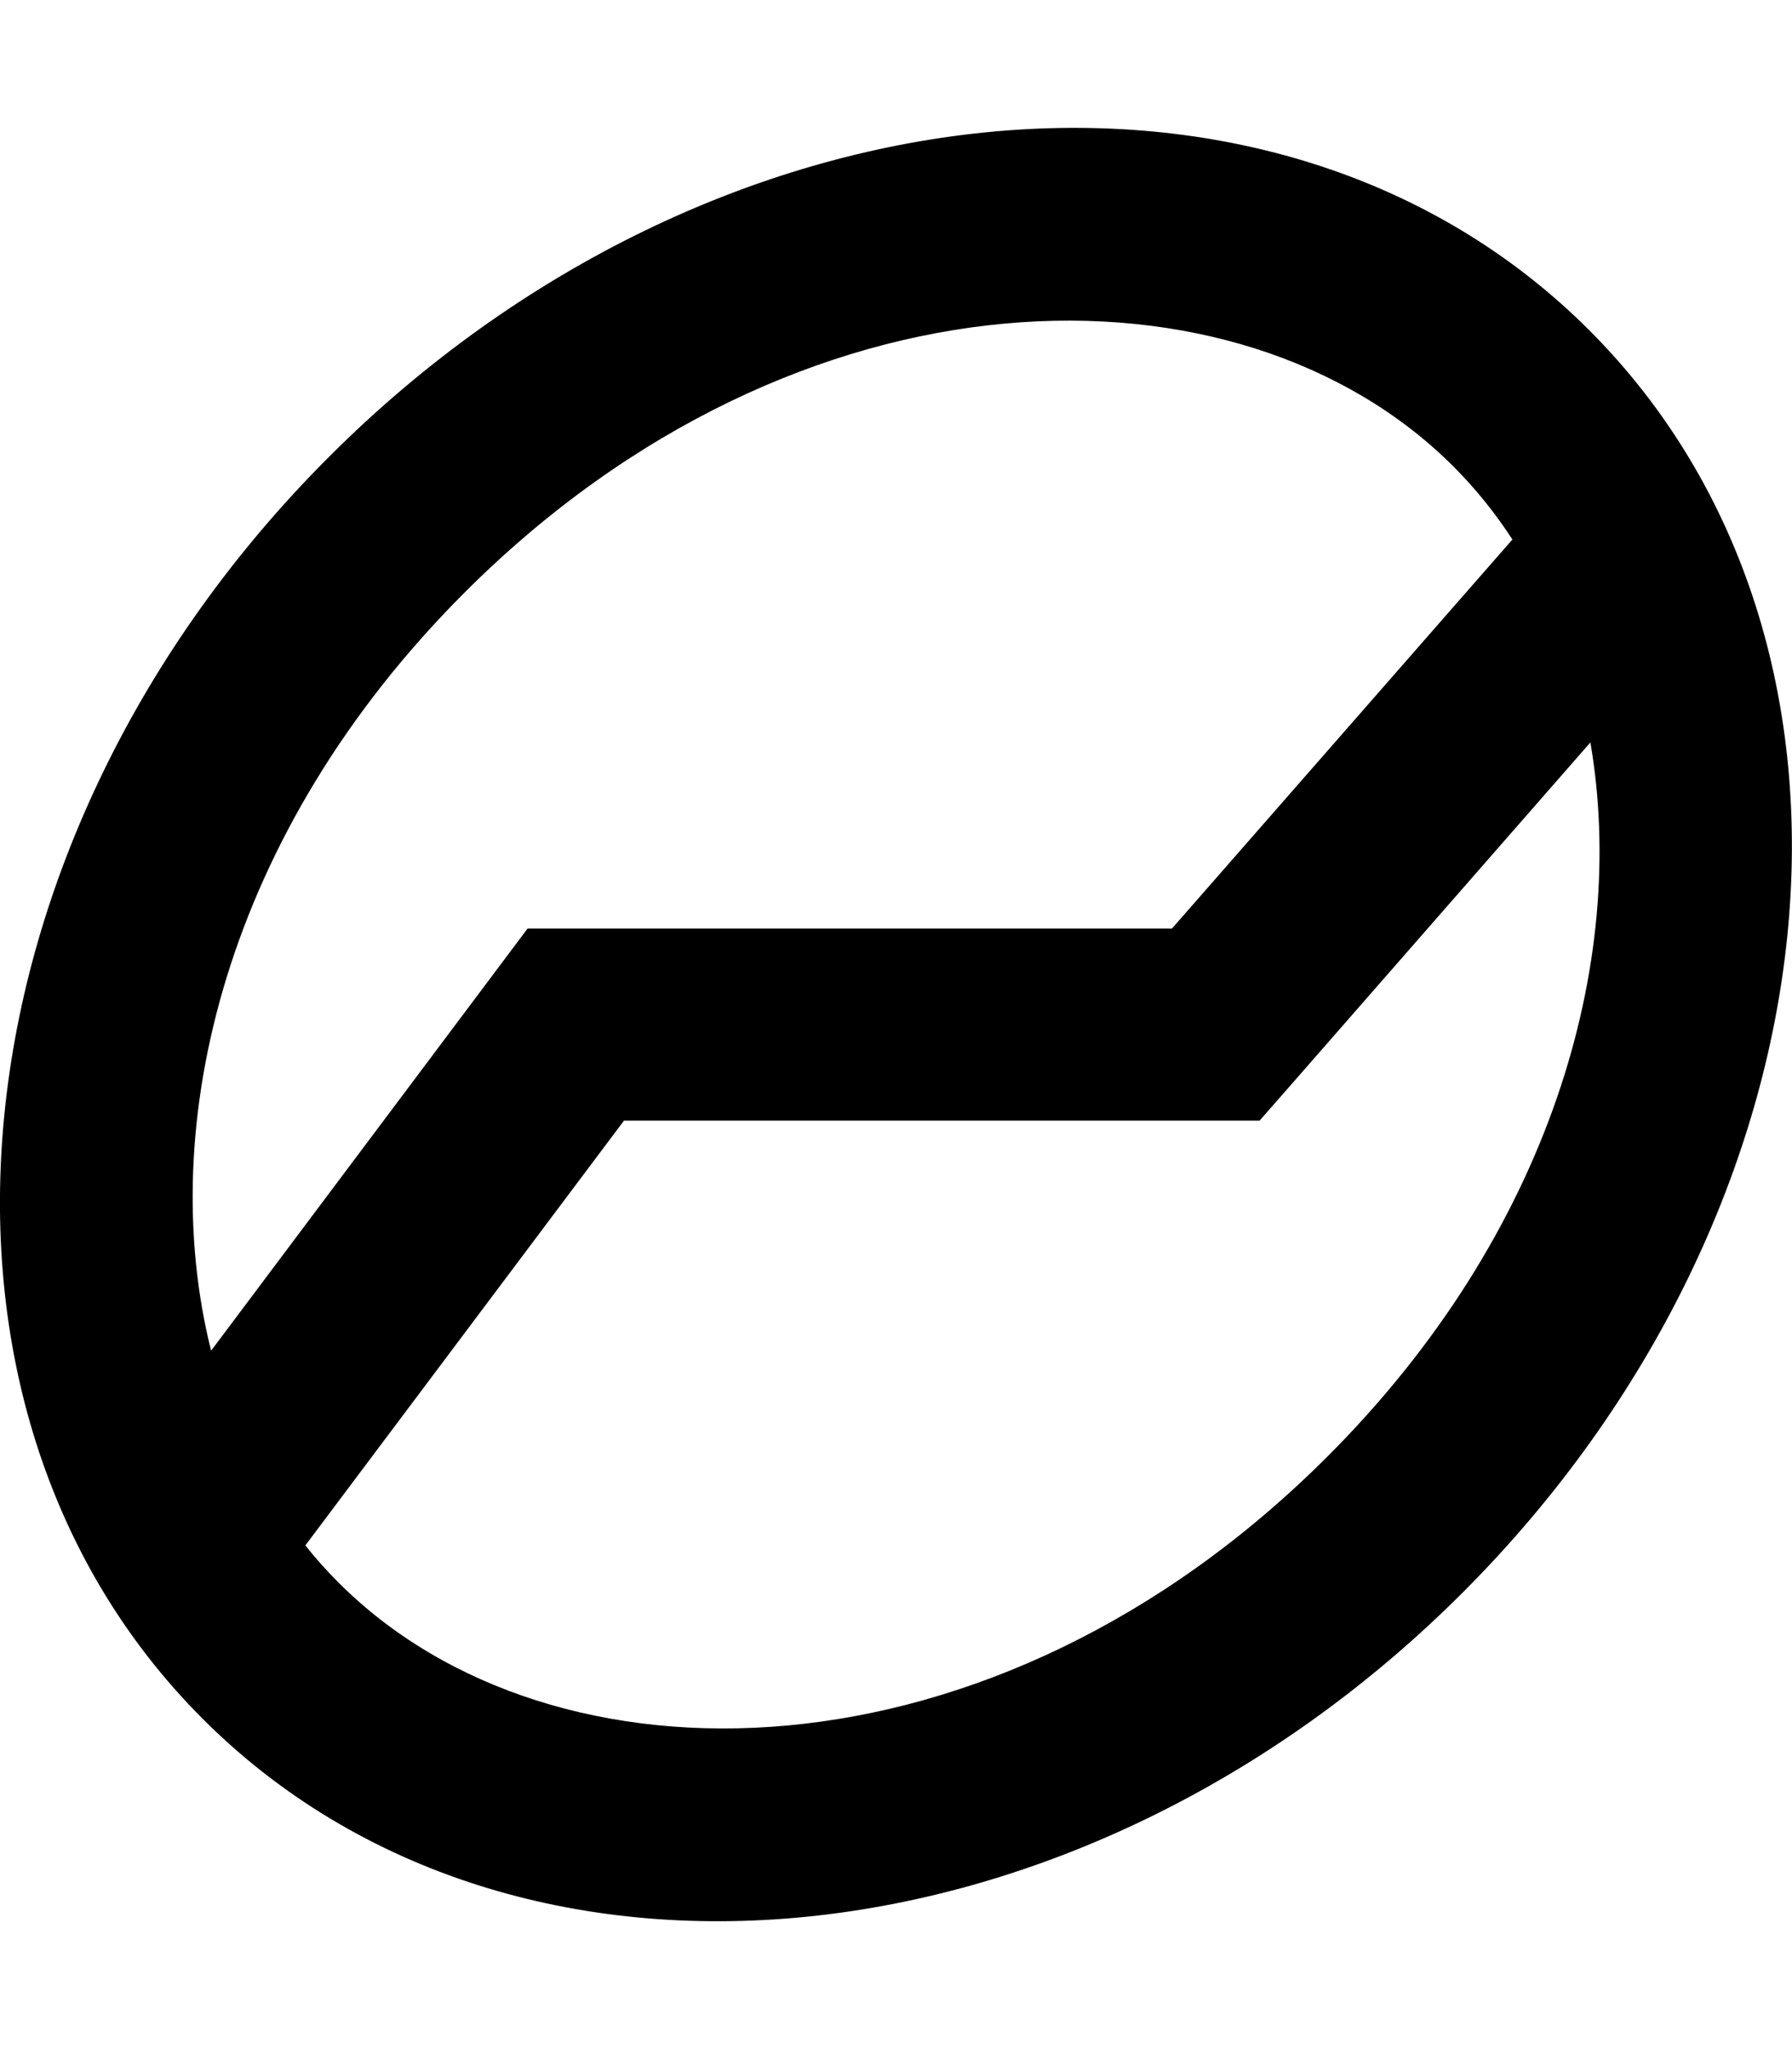 <svg fill="currentColor" xmlns="http://www.w3.org/2000/svg" viewBox="0 0 448 512"><!--! Font Awesome Pro 7.0.1 by @fontawesome - https://fontawesome.com License - https://fontawesome.com/license (Commercial License) Copyright 2025 Fonticons, Inc. --><path fill="currentColor" d="M76.3 386.2l79.7-106.2 158.9 0 7.2-8.2 75.5-86.3c9.4 54.8-9.8 122.5-65.7 178.4-83.7 83.7-193.8 85.1-247.3 31.5-2.9-2.9-5.7-6-8.2-9.2zM52.8 337.6c-14.2-56.5 3.5-129.7 63.3-189.5 83.7-83.7 193.8-85.1 247.3-31.5 5.5 5.5 10.4 11.6 14.7 18.2l-85.1 97.2-161.1 0-7.2 9.6-72 96zM82.2 114.2C-13.6 209.9-27.7 351 50.6 429.4S270.1 493.6 365.8 397.8 475.7 161 397.4 82.6 177.9 18.4 82.2 114.2z"/></svg>